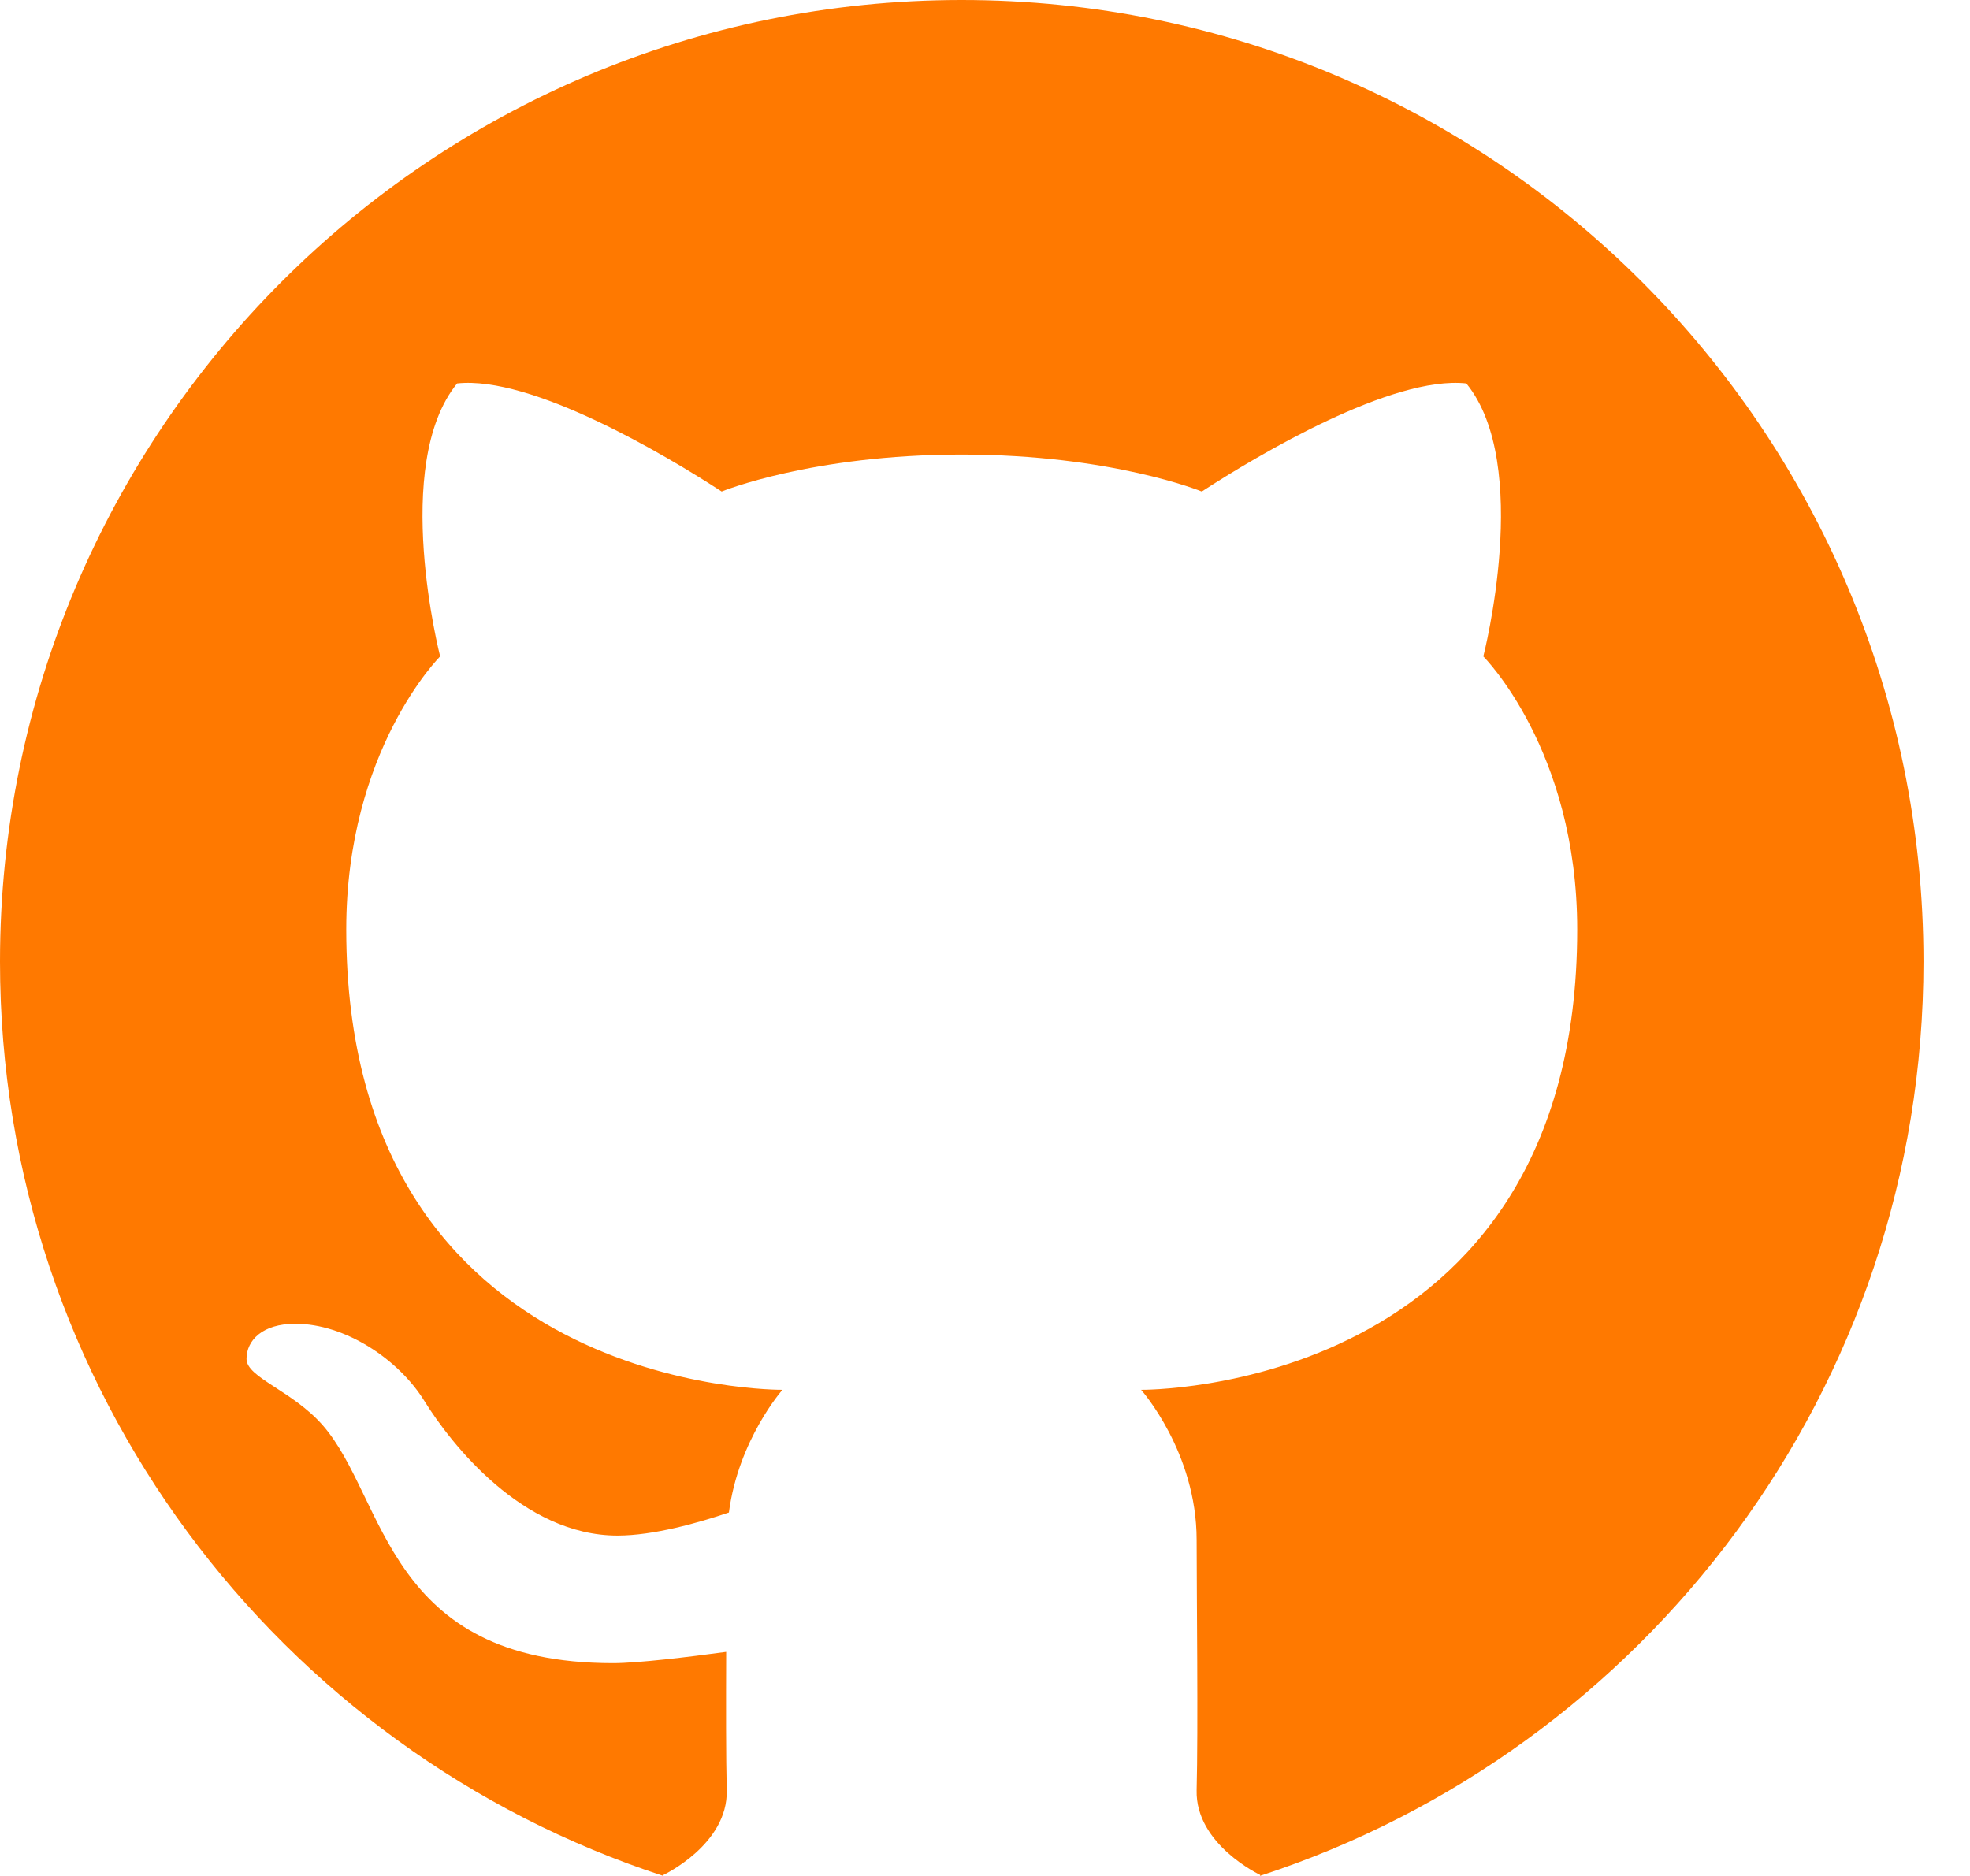 <svg width="21" height="20" viewBox="0 0 21 20" fill="none" xmlns="http://www.w3.org/2000/svg">
<path d="M10.252 0C15.914 0 20.504 4.59 20.504 10.252C20.504 14.804 17.536 18.661 13.431 19.999C13.432 19.995 13.434 19.989 13.434 19.989C13.434 19.989 12.742 19.665 12.756 19.086C12.773 18.449 12.756 16.963 12.756 16.417C12.756 15.481 12.164 14.817 12.164 14.817C12.164 14.817 16.813 14.869 16.813 9.909C16.813 7.995 15.812 6.998 15.812 6.998C15.812 6.998 16.338 4.955 15.631 4.088C14.838 4.003 13.418 4.846 12.811 5.24C12.811 5.24 11.851 4.846 10.252 4.846C8.654 4.846 7.693 5.24 7.693 5.24C7.087 4.846 5.667 4.003 4.873 4.088C4.166 4.955 4.692 6.998 4.692 6.998C4.692 6.998 3.691 7.994 3.691 9.909C3.691 14.869 8.341 14.817 8.341 14.817C8.341 14.817 7.872 15.347 7.77 16.125C7.445 16.235 6.968 16.371 6.582 16.371C5.573 16.371 4.805 15.39 4.524 14.936C4.247 14.489 3.678 14.113 3.148 14.113C2.799 14.113 2.628 14.288 2.628 14.488C2.628 14.687 3.118 14.826 3.441 15.196C4.121 15.976 4.109 17.731 6.535 17.731C6.799 17.731 7.336 17.666 7.741 17.611C7.739 18.163 7.738 18.746 7.747 19.087C7.761 19.666 7.07 19.99 7.07 19.99C7.07 19.99 7.072 19.996 7.073 20C2.968 18.661 0 14.804 0 10.252C0 4.59 4.59 0 10.252 0Z" fill="#FF7900"/>
</svg>
